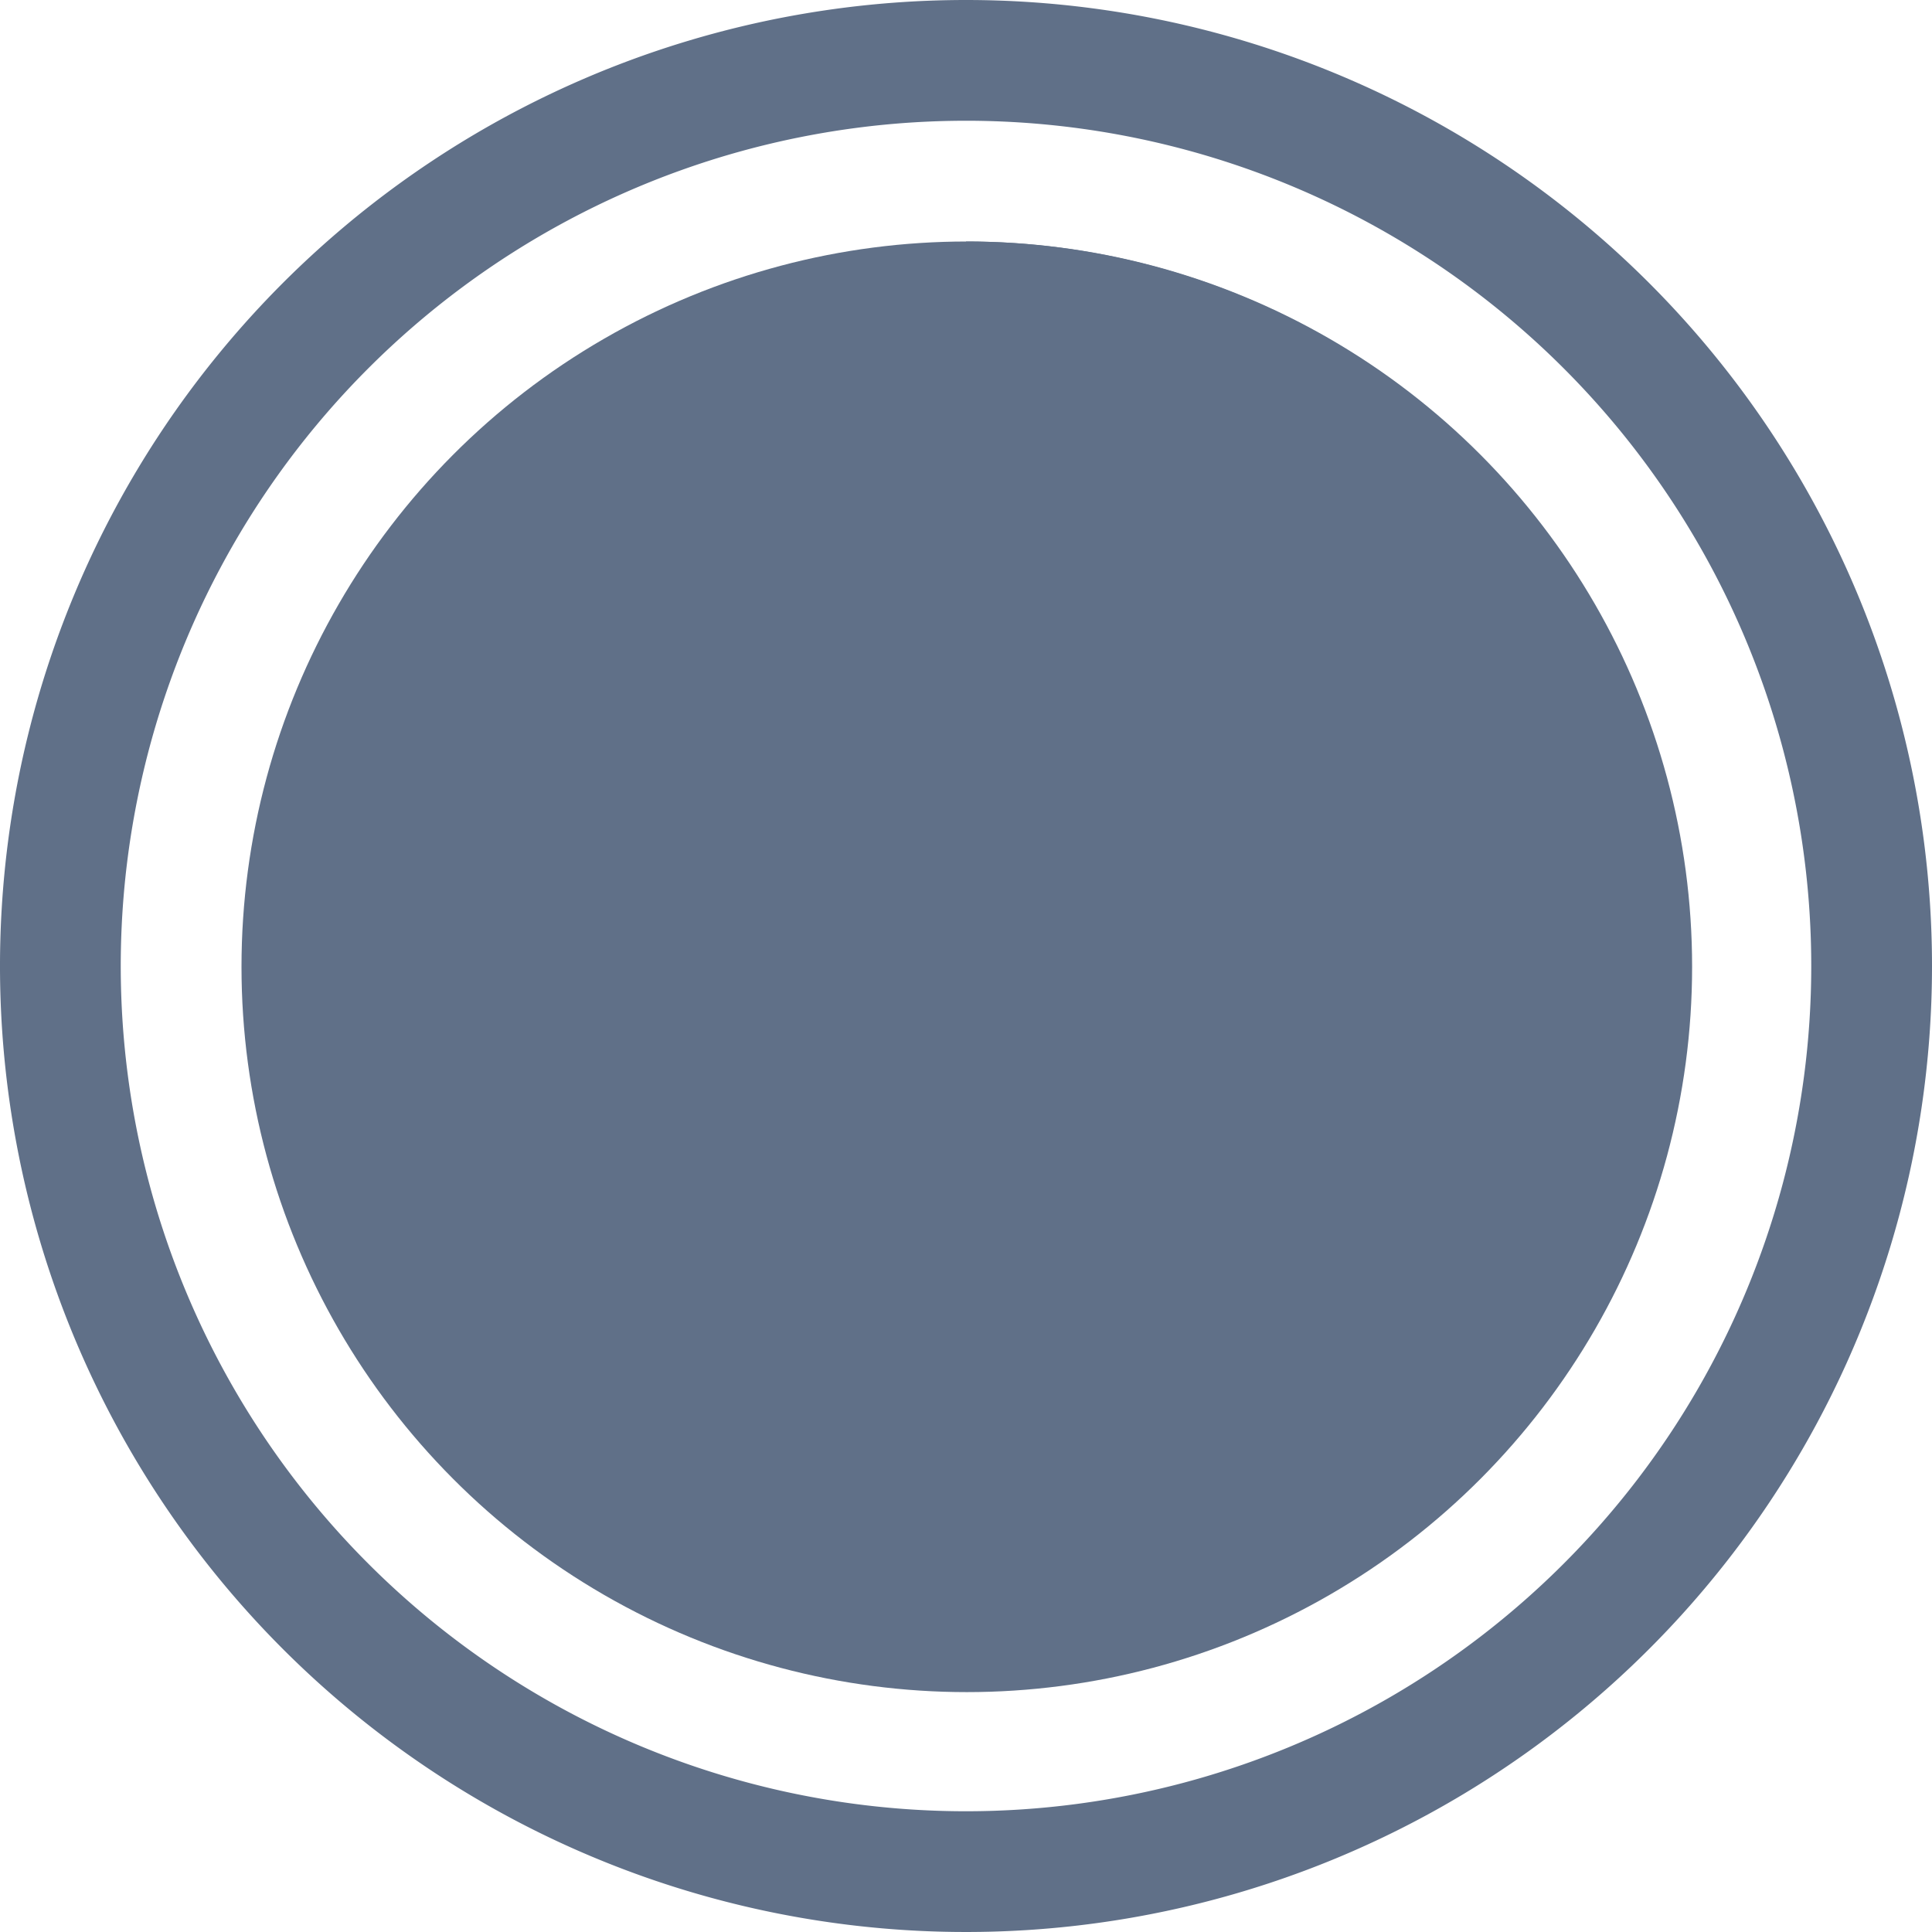 <svg id="show_conformance" data-name="show conformance" xmlns="http://www.w3.org/2000/svg" width="24" height="24" viewBox="0 0 24 24">
  <g id="Group_2505" data-name="Group 2505">
    <path id="Path_937" data-name="Path 937" d="M12,0A12,12,0,1,0,24,12,12,12,0,0,0,12,0Zm0,22.5A10.5,10.5,0,1,1,22.5,12,10.5,10.5,0,0,1,12,22.5ZM12,3V21A9,9,0,0,0,12,3Z" fill="#607088" fill-rule="evenodd"/>
    <circle id="Ellipse_438" data-name="Ellipse 438" cx="9.01" cy="9.01" r="9.01" transform="translate(3 3)" fill="#607088"/>
  </g>
</svg>
